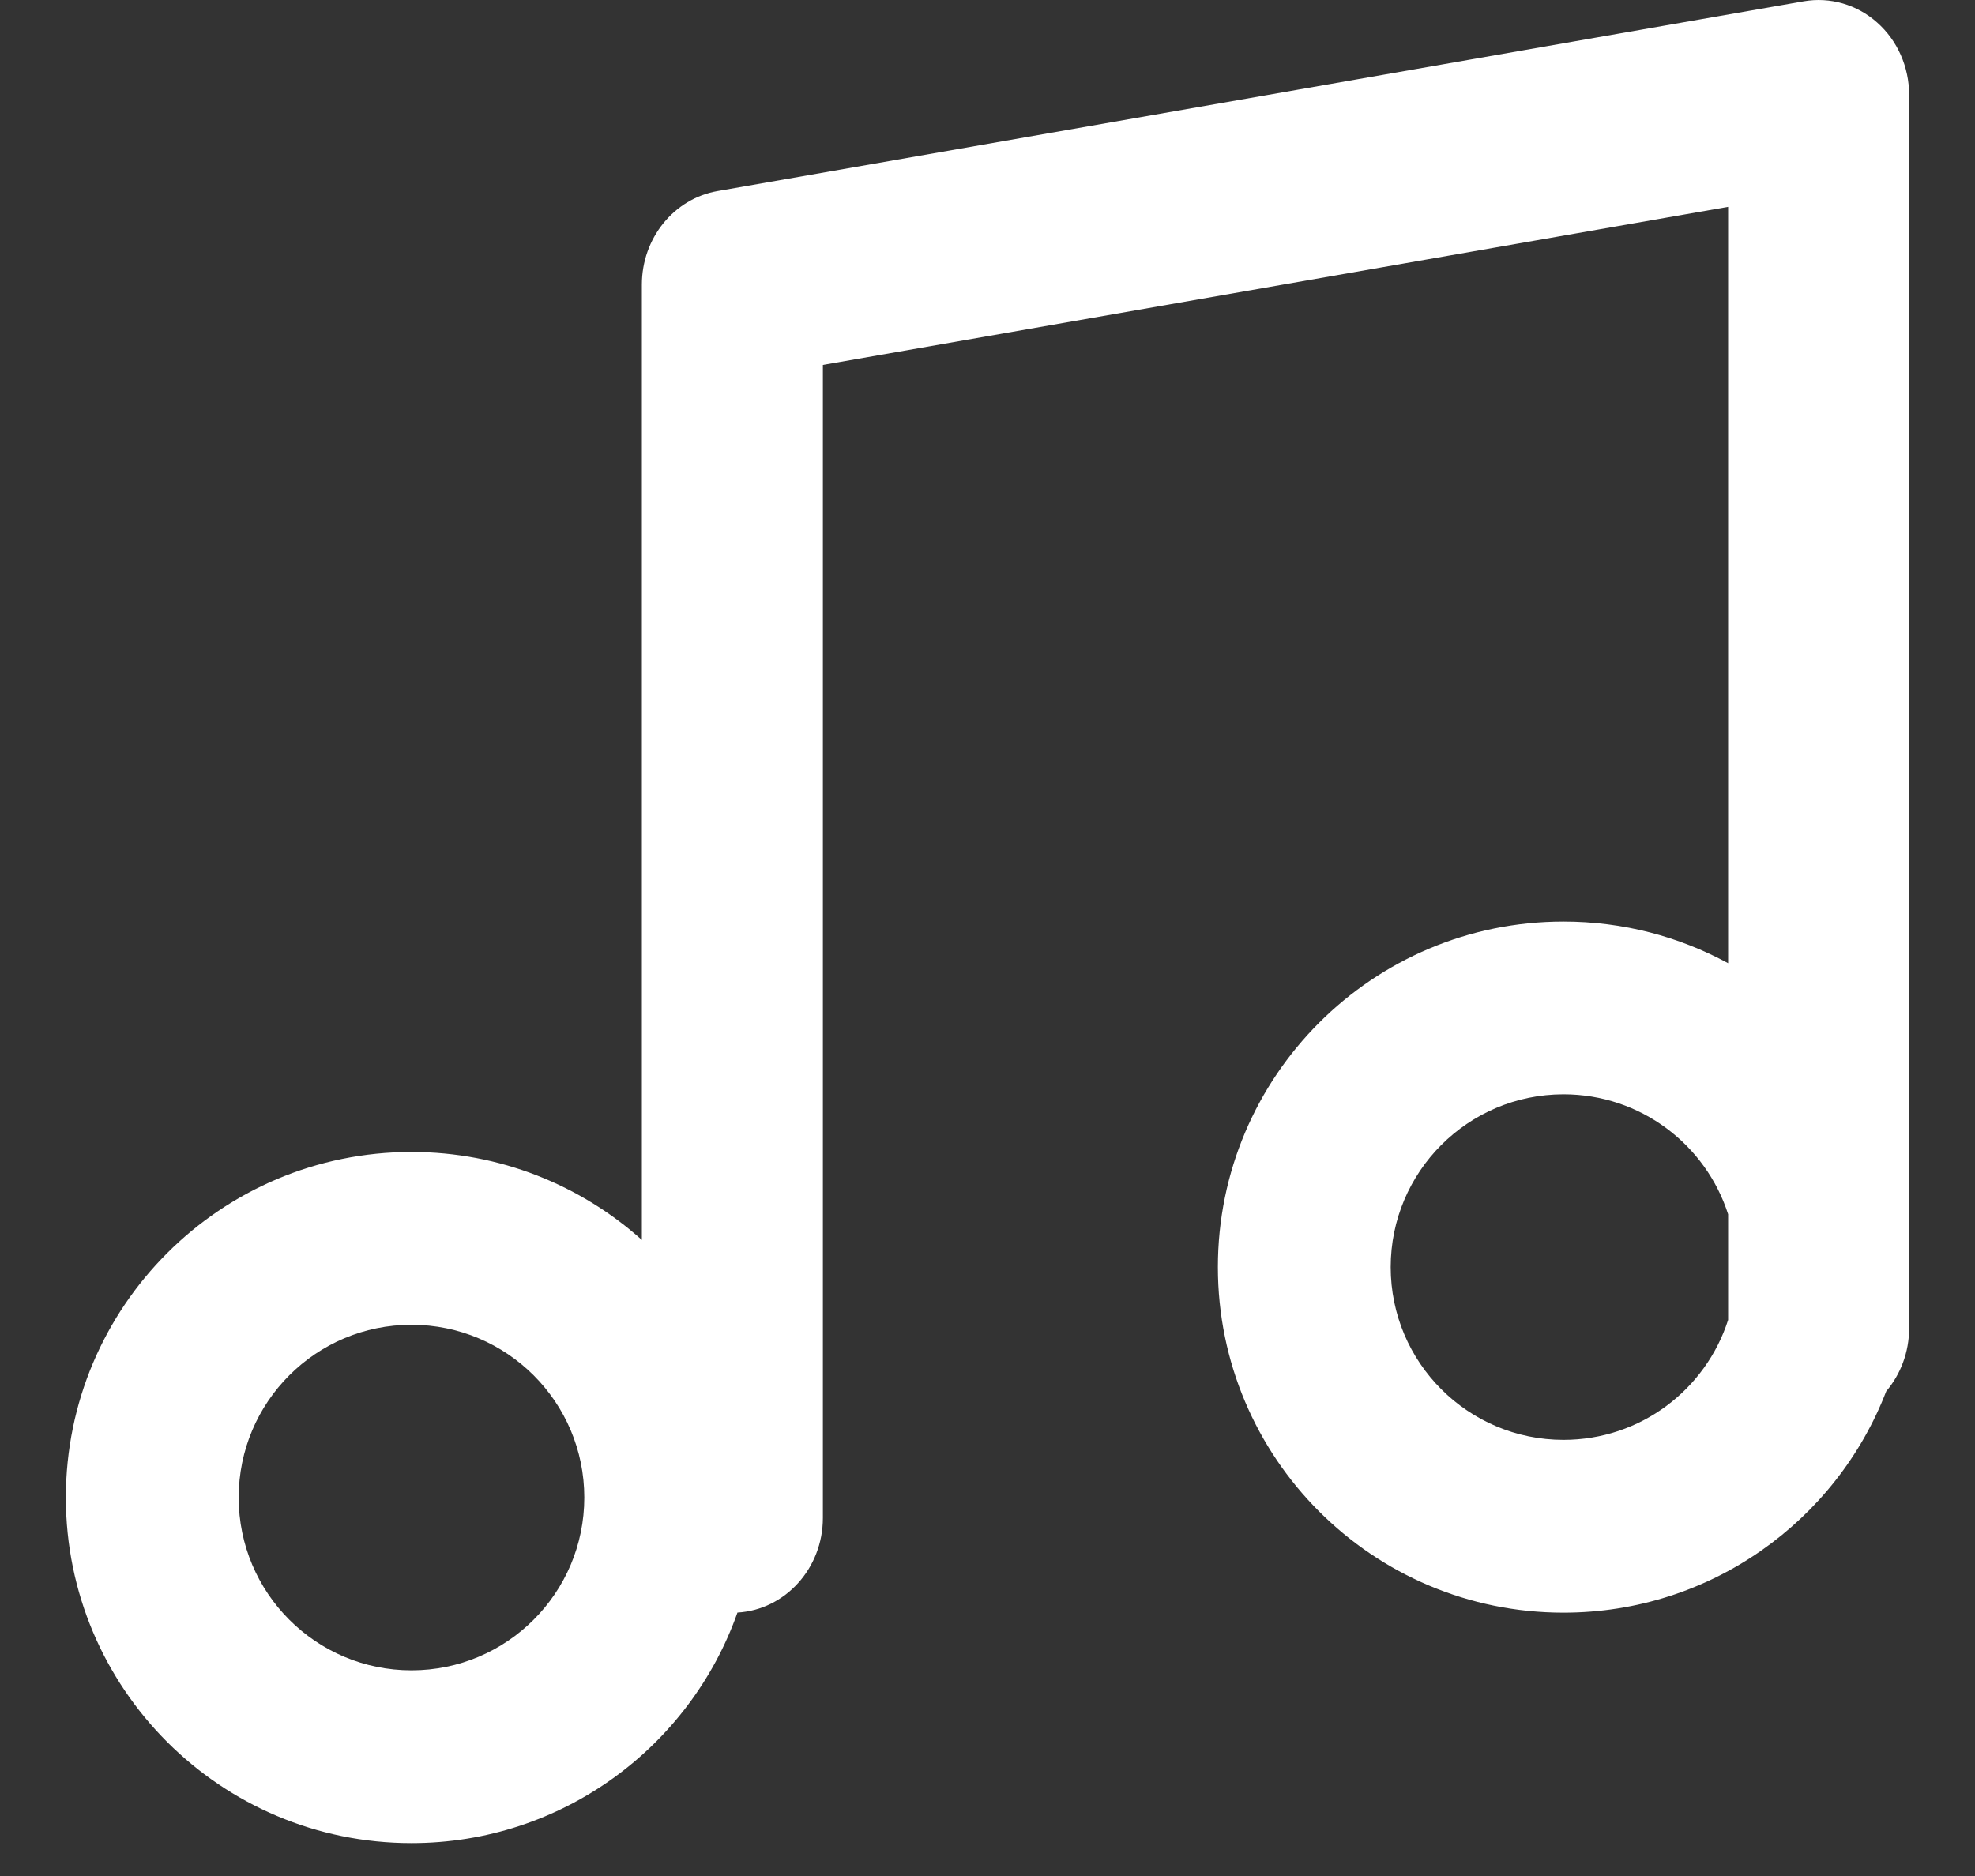 <svg width="20" height="19" viewBox="0 0 20 19" fill="none" xmlns="http://www.w3.org/2000/svg">
<rect x="0" y="0" width="20" height="19" fill="#333333" stroke="none"/>
<path fill-rule="evenodd" clip-rule="evenodd" d="M19.009 0.228C19.215 0.41 19.333 0.678 19.333 0.961V12.824C19.333 12.827 19.333 12.83 19.333 12.833C19.333 12.836 19.333 12.839 19.333 12.842V13.451C19.333 13.697 19.245 13.921 19.101 14.091C18.596 15.402 17.323 16.333 15.833 16.333C13.9 16.333 12.333 14.766 12.333 12.833C12.333 10.9 13.9 9.333 15.833 9.333C16.437 9.333 17.005 9.486 17.5 9.755V2.095L8.333 3.696V15.373C8.333 15.885 7.95 16.304 7.468 16.332C6.988 17.692 5.691 18.667 4.167 18.667C2.234 18.667 0.667 17.1 0.667 15.167C0.667 13.234 2.234 11.667 4.167 11.667C5.063 11.667 5.881 12.004 6.5 12.558V2.882C6.5 2.413 6.824 2.012 7.266 1.935L18.266 0.013C18.532 -0.033 18.804 0.045 19.009 0.228ZM17.5 12.298C17.274 11.593 16.613 11.083 15.833 11.083C14.867 11.083 14.083 11.867 14.083 12.833C14.083 13.8 14.867 14.583 15.833 14.583C16.613 14.583 17.274 14.073 17.5 13.368V12.298ZM4.167 13.417C3.2 13.417 2.417 14.2 2.417 15.167C2.417 16.133 3.2 16.917 4.167 16.917C5.133 16.917 5.917 16.133 5.917 15.167C5.917 14.2 5.133 13.417 4.167 13.417Z" fill="white"/>
</svg>
